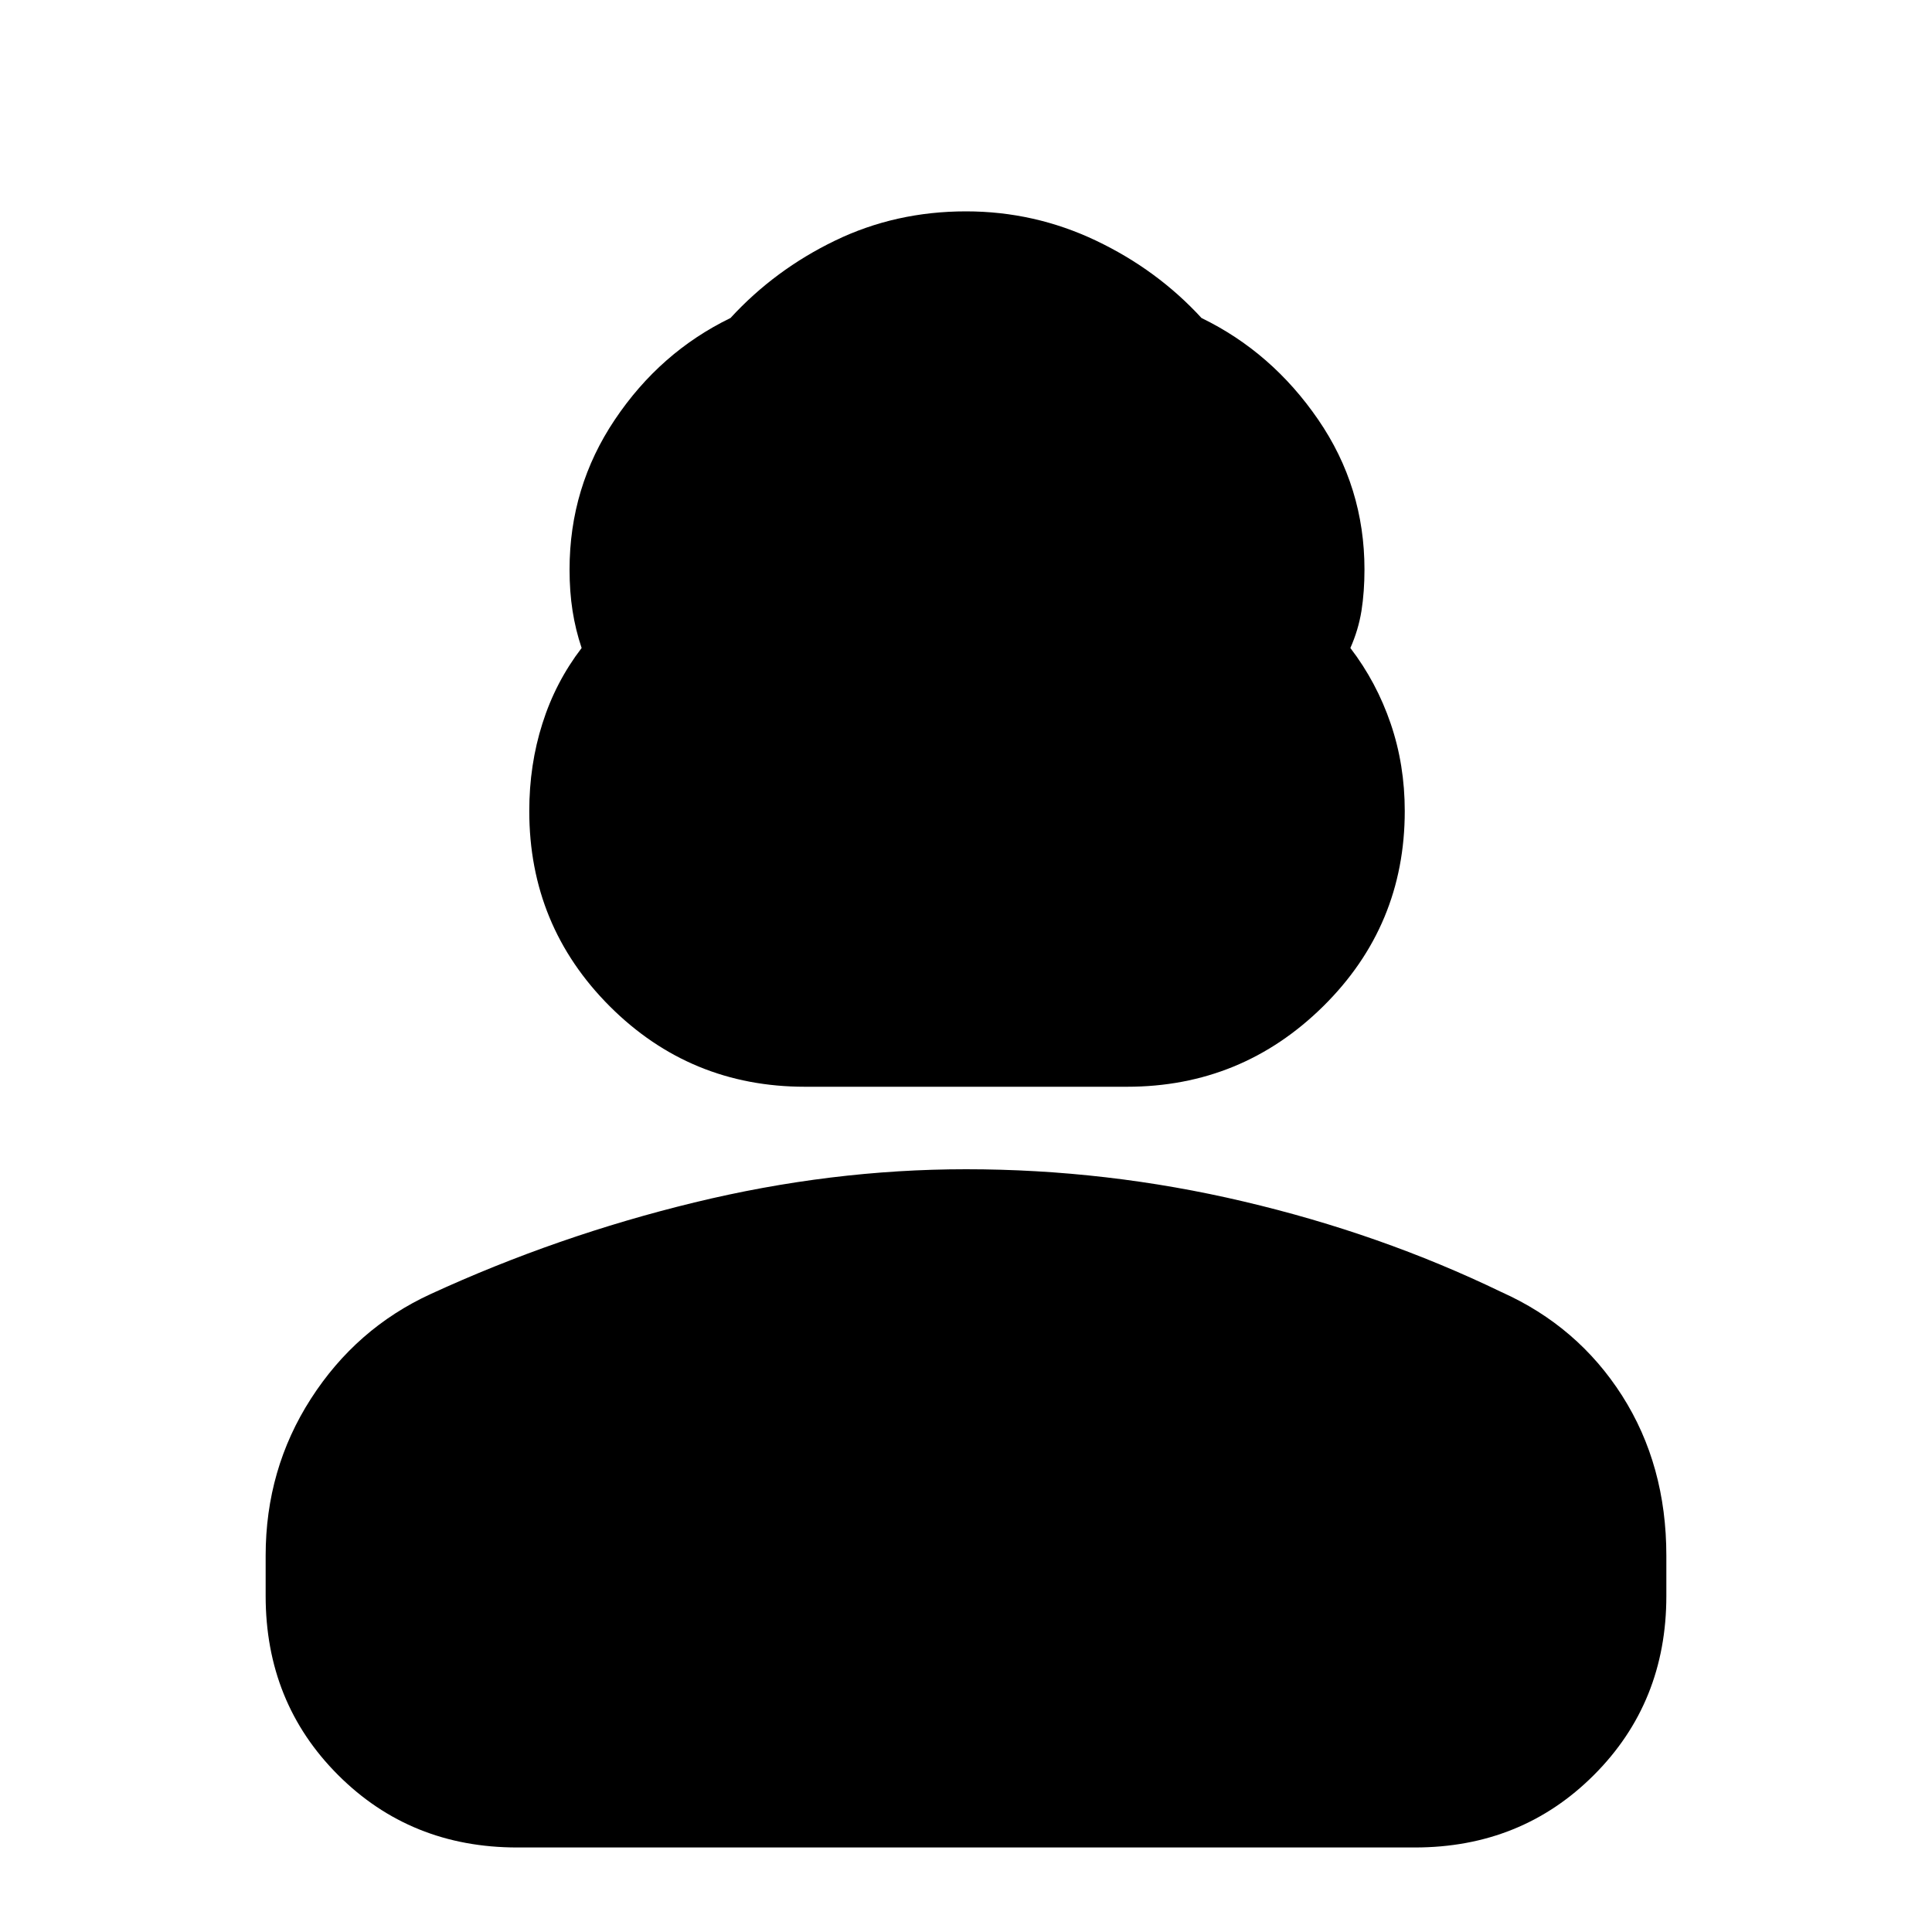 <svg xmlns="http://www.w3.org/2000/svg" height="20" width="20"><path d="M8.333 11.25q-1.187 0-2.021-.833-.833-.834-.833-2.021 0-.479.136-.906.135-.428.406-.782-.063-.187-.094-.385t-.031-.427q0-.854.469-1.552.468-.698 1.197-1.052.459-.5 1.084-.802.625-.302 1.354-.302.708 0 1.344.302.635.302 1.094.802.729.354 1.208 1.052.479.698.479 1.552 0 .229-.031.427-.032.198-.115.385.271.354.417.782.146.427.146.906 0 1.187-.844 2.021-.844.833-2.031.833Zm-2.979 7.875q-1.104 0-1.854-.75t-.75-1.854v-.417q0-.896.469-1.625t1.239-1.083q1.313-.604 2.73-.948 1.416-.344 2.812-.344 1.458 0 2.875.334 1.417.333 2.667.937.791.354 1.25 1.073.458.719.458 1.656v.417q0 1.104-.75 1.854t-1.854.75Z"/></svg>